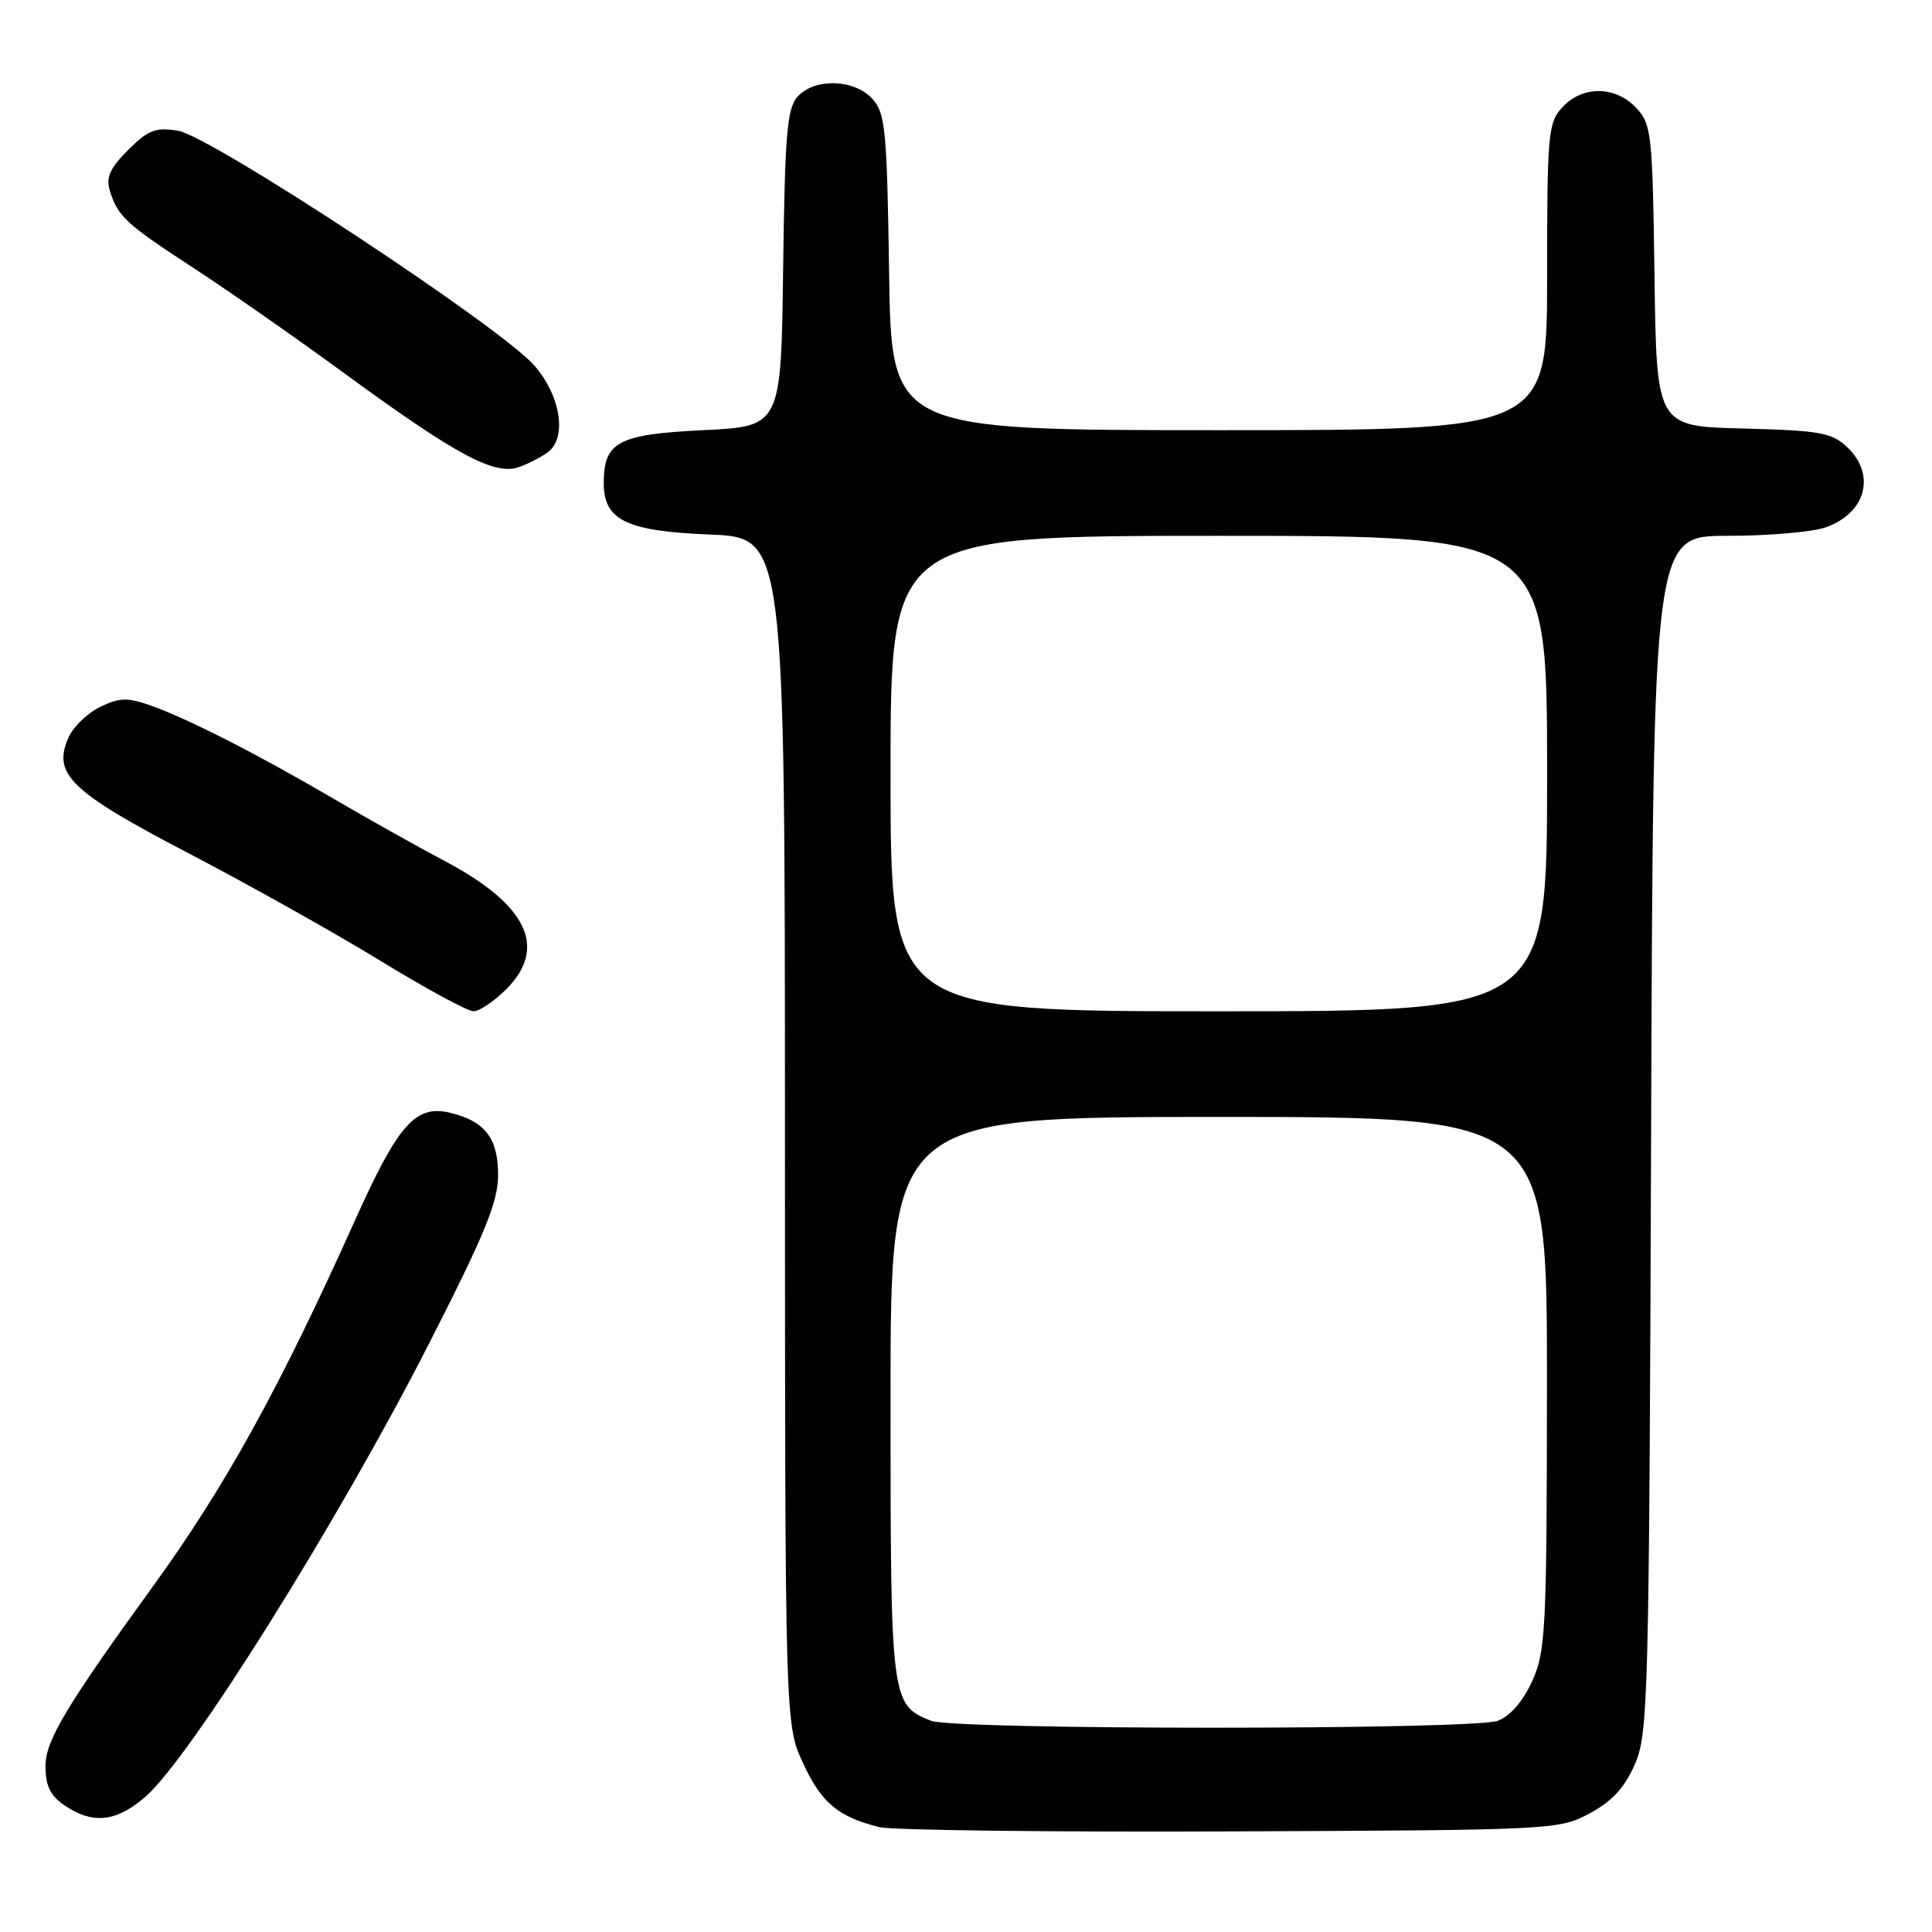 <?xml version="1.0" encoding="UTF-8" standalone="no"?>
<!DOCTYPE svg PUBLIC "-//W3C//DTD SVG 1.1//EN" "http://www.w3.org/Graphics/SVG/1.1/DTD/svg11.dtd" >
<svg xmlns="http://www.w3.org/2000/svg" xmlns:xlink="http://www.w3.org/1999/xlink" version="1.1" viewBox="0 0 256 256">
 <g >
 <path fill="currentColor"
d=" M 210.62 240.29 C 213.59 238.71 215.27 236.88 216.62 233.79 C 218.40 229.73 218.52 225.22 218.78 150.25 C 219.06 71.00 219.06 71.00 228.88 71.00 C 234.28 71.00 240.13 70.50 241.87 69.89 C 247.27 68.01 248.63 62.88 244.72 59.21 C 242.71 57.32 241.09 57.04 230.97 56.78 C 219.50 56.50 219.50 56.50 219.23 36.54 C 218.97 17.68 218.84 16.46 216.80 14.29 C 214.06 11.37 209.71 11.32 207.04 14.19 C 205.13 16.24 205.00 17.63 205.00 36.69 C 205.00 57.00 205.00 57.00 161.56 57.00 C 118.11 57.00 118.11 57.00 117.81 36.10 C 117.53 17.21 117.32 15.00 115.60 13.10 C 113.21 10.47 107.93 10.31 105.68 12.81 C 104.29 14.33 104.00 17.83 103.77 35.56 C 103.50 56.50 103.50 56.50 93.17 57.00 C 81.87 57.55 80.00 58.55 80.00 64.04 C 80.00 68.93 83.03 70.39 94.07 70.83 C 104.00 71.23 104.00 71.23 104.01 149.87 C 104.02 228.50 104.02 228.50 106.43 233.67 C 108.86 238.90 111.06 240.74 116.50 242.10 C 118.15 242.51 139.07 242.77 163.00 242.67 C 205.78 242.50 206.57 242.46 210.62 240.29 Z  M 19.33 238.02 C 25.29 232.79 44.86 201.51 56.71 178.30 C 64.26 163.51 66.00 159.27 66.00 155.70 C 66.00 150.84 64.30 148.60 59.74 147.47 C 55.10 146.31 52.80 148.87 47.06 161.65 C 37.03 183.98 29.86 196.96 20.25 210.22 C 8.79 226.03 6.02 230.66 6.03 234.00 C 6.03 236.97 6.81 238.28 9.50 239.81 C 12.82 241.69 15.75 241.16 19.33 238.02 Z  M 67.08 131.08 C 72.62 125.54 69.85 119.84 58.80 114.02 C 55.34 112.19 48.77 108.51 44.21 105.84 C 34.12 99.93 24.85 95.21 19.96 93.48 C 16.89 92.40 15.82 92.43 13.29 93.66 C 11.62 94.46 9.75 96.26 9.12 97.64 C 6.88 102.55 9.23 104.84 25.00 113.07 C 32.98 117.23 44.41 123.64 50.42 127.32 C 56.42 130.99 61.97 134.00 62.74 134.00 C 63.52 134.00 65.47 132.68 67.08 131.08 Z  M 72.72 59.82 C 75.15 57.80 74.22 52.32 70.79 48.42 C 66.28 43.27 27.95 18.03 23.58 17.32 C 20.62 16.84 19.63 17.22 16.98 19.87 C 14.58 22.26 14.02 23.51 14.55 25.24 C 15.61 28.68 16.64 29.64 25.58 35.47 C 30.13 38.43 38.95 44.59 45.18 49.14 C 60.58 60.41 65.60 63.10 68.88 61.85 C 70.29 61.32 72.01 60.41 72.72 59.82 Z  M 123.36 228.01 C 118.05 225.87 118.00 225.50 118.00 185.28 C 118.00 148.00 118.00 148.00 161.50 148.00 C 205.00 148.00 205.00 148.00 204.98 183.25 C 204.96 215.93 204.82 218.81 203.02 222.76 C 201.82 225.41 200.11 227.39 198.48 228.01 C 195.25 229.24 126.40 229.24 123.36 228.01 Z  M 118.00 102.50 C 118.00 71.00 118.00 71.00 161.50 71.00 C 205.00 71.00 205.00 71.00 205.00 102.50 C 205.00 134.00 205.00 134.00 161.50 134.00 C 118.00 134.00 118.00 134.00 118.00 102.50 Z "/>
</g>
</svg>
